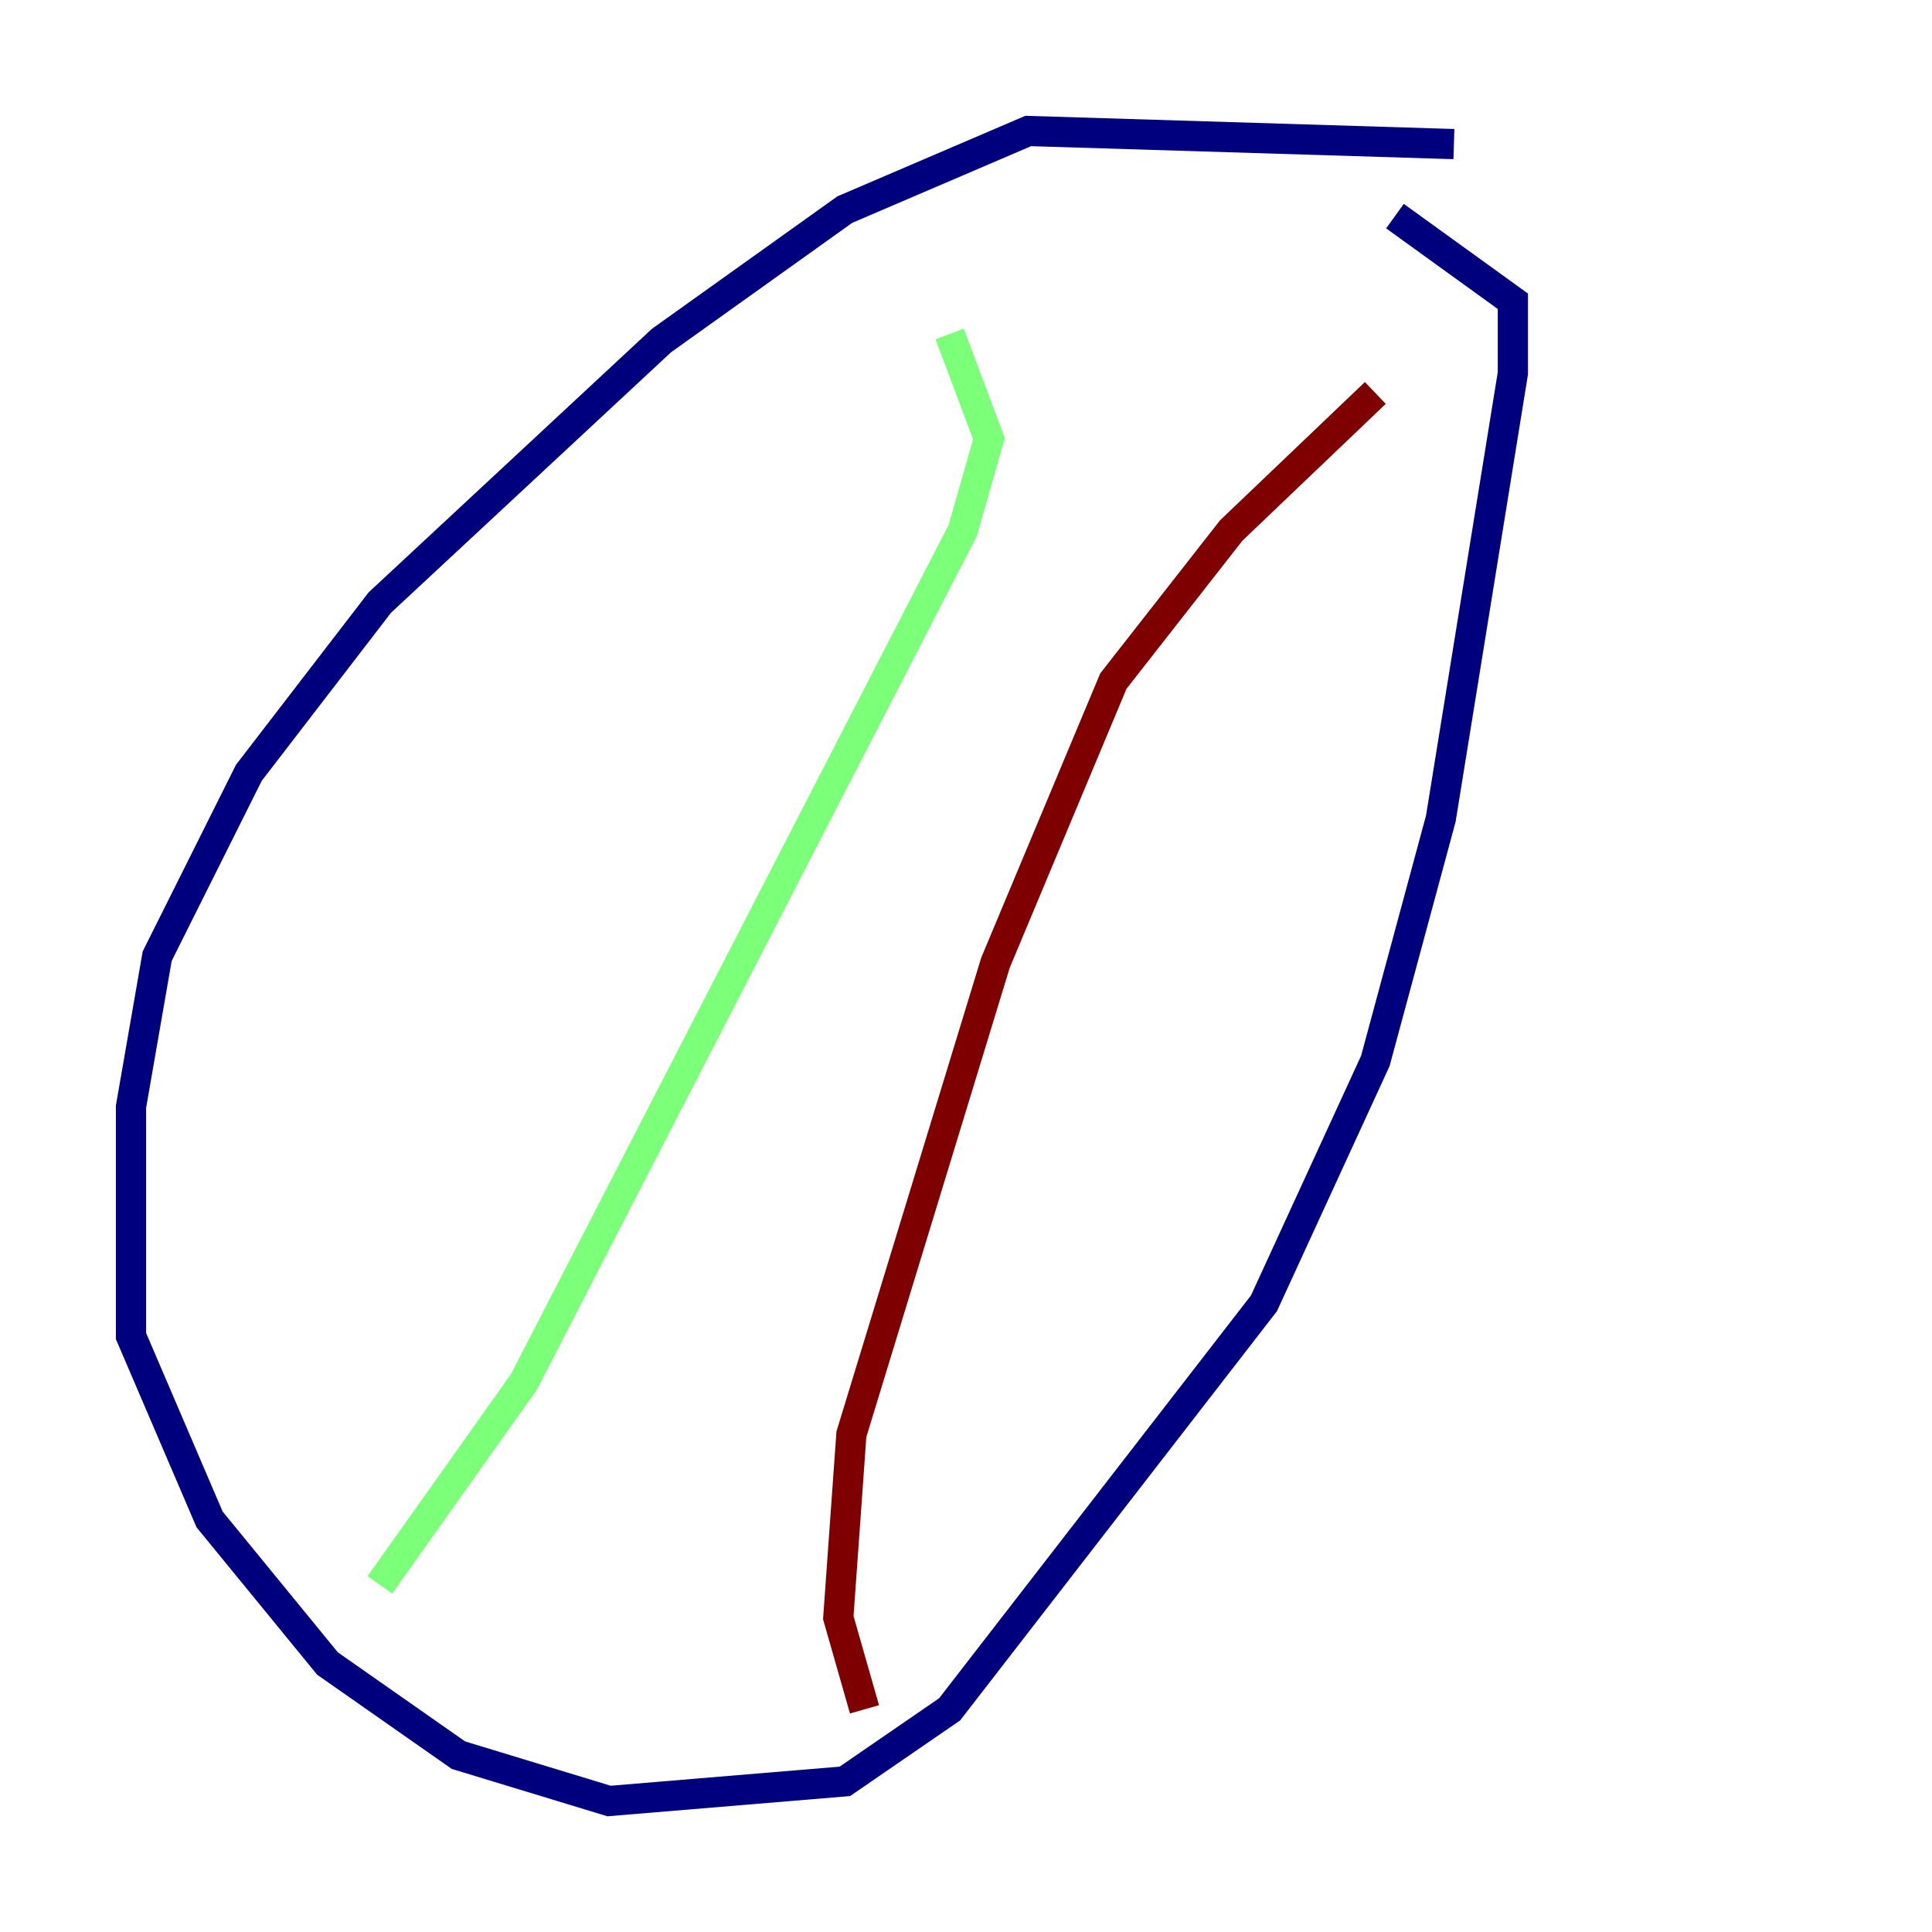 <?xml version="1.0" encoding="utf-8" ?>
<svg baseProfile="tiny" height="128" version="1.2" viewBox="0,0,128,128" width="128" xmlns="http://www.w3.org/2000/svg" xmlns:ev="http://www.w3.org/2001/xml-events" xmlns:xlink="http://www.w3.org/1999/xlink"><defs /><polyline fill="none" points="96.325,9.546 68.122,8.678 55.973,13.885 43.824,22.563 25.166,39.919 16.488,51.2 10.414,63.349 8.678,73.329 8.678,88.515 13.885,100.664 21.695,110.21 30.373,116.285 40.352,119.322 55.973,118.02 62.915,113.248 83.742,86.346 91.119,70.291 95.458,54.237 100.231,24.732 100.231,19.959 92.42,14.319" stroke="#00007f" stroke-width="2" /><polyline fill="none" points="25.166,105.003 34.712,91.552 63.783,35.146 65.519,29.071 62.915,22.129" stroke="#7cff79" stroke-width="2" /><polyline fill="none" points="57.275,113.248 55.539,107.173 56.407,95.024 65.953,63.783 73.763,45.125 81.573,35.146 91.119,26.034" stroke="#7f0000" stroke-width="2" /></svg>